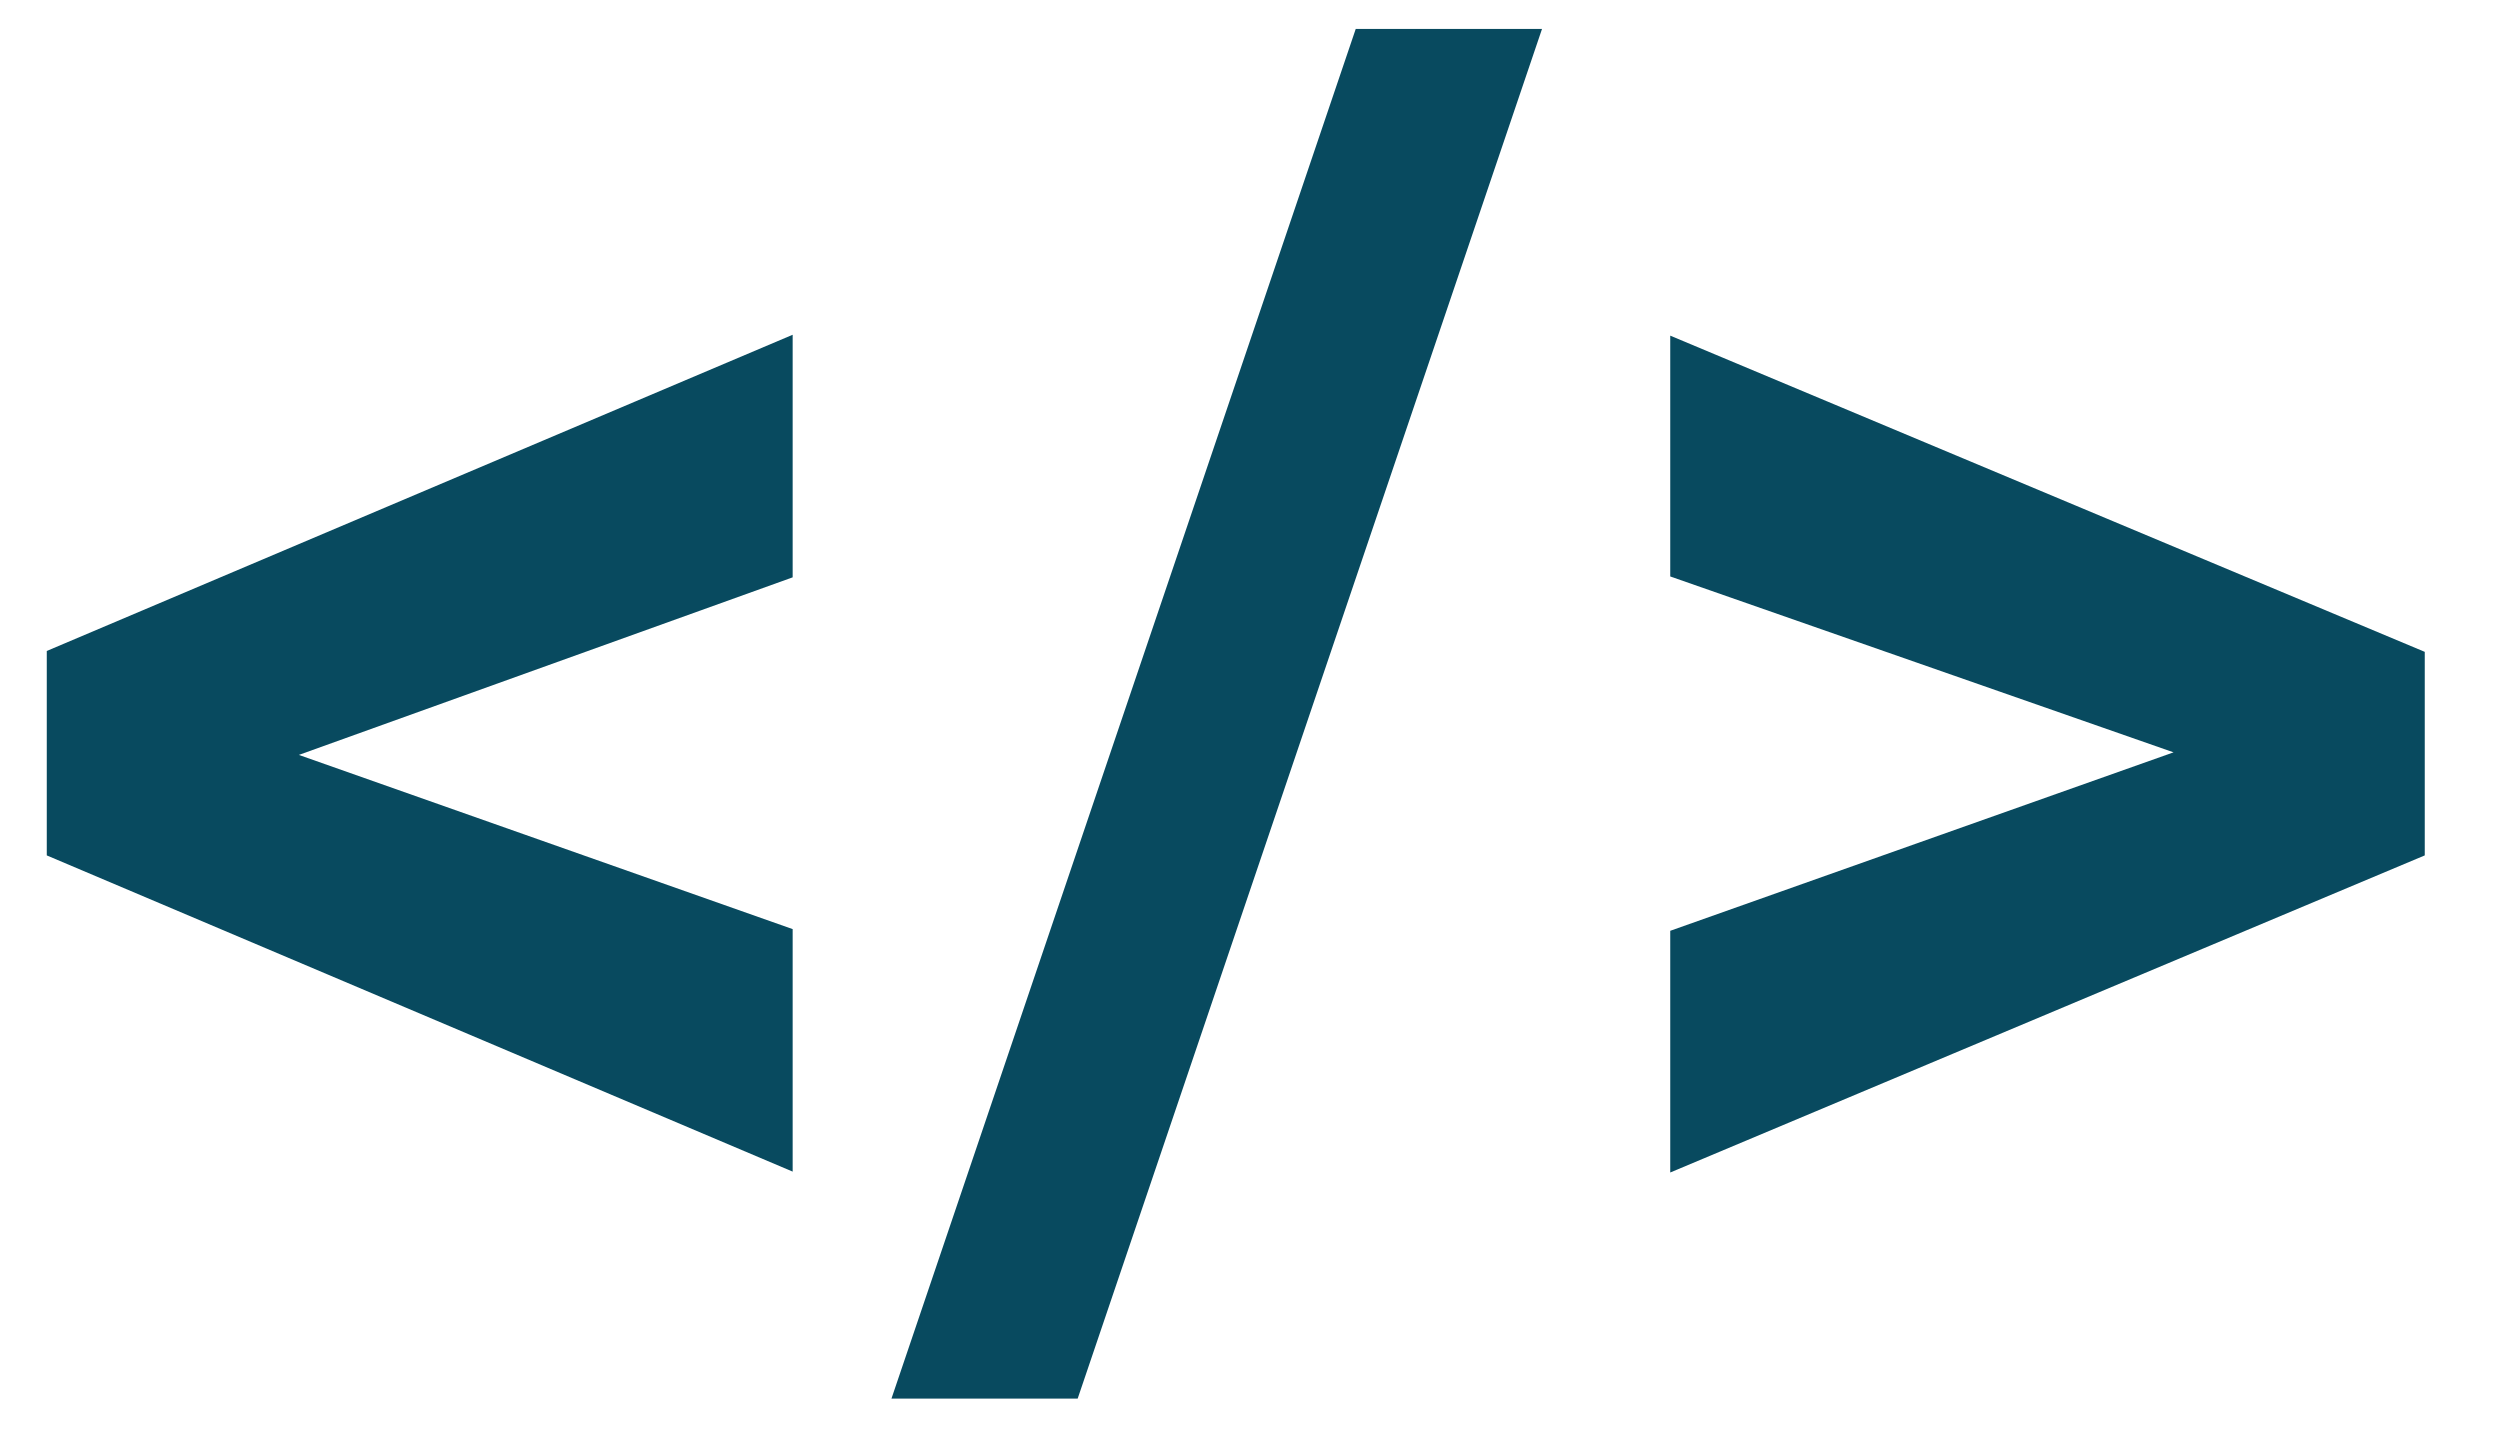 <svg width="31" height="18" viewBox="0 0 31 18" fill="none" xmlns="http://www.w3.org/2000/svg">
<path d="M3.706 9.361L9.829 11.521V14.528L0.58 10.607V8.072L9.829 4.151V7.159L3.706 9.361Z" fill="#084A5F"/>
<path d="M13.363 17.343H11.054L16.811 0.359H19.121L13.363 17.343Z" fill="#084A5F"/>
<path d="M26.952 9.329L20.711 7.148V4.162L30.067 8.083V10.607L20.711 14.539V11.542L26.952 9.329Z" fill="#084A5F"/>
</svg>
